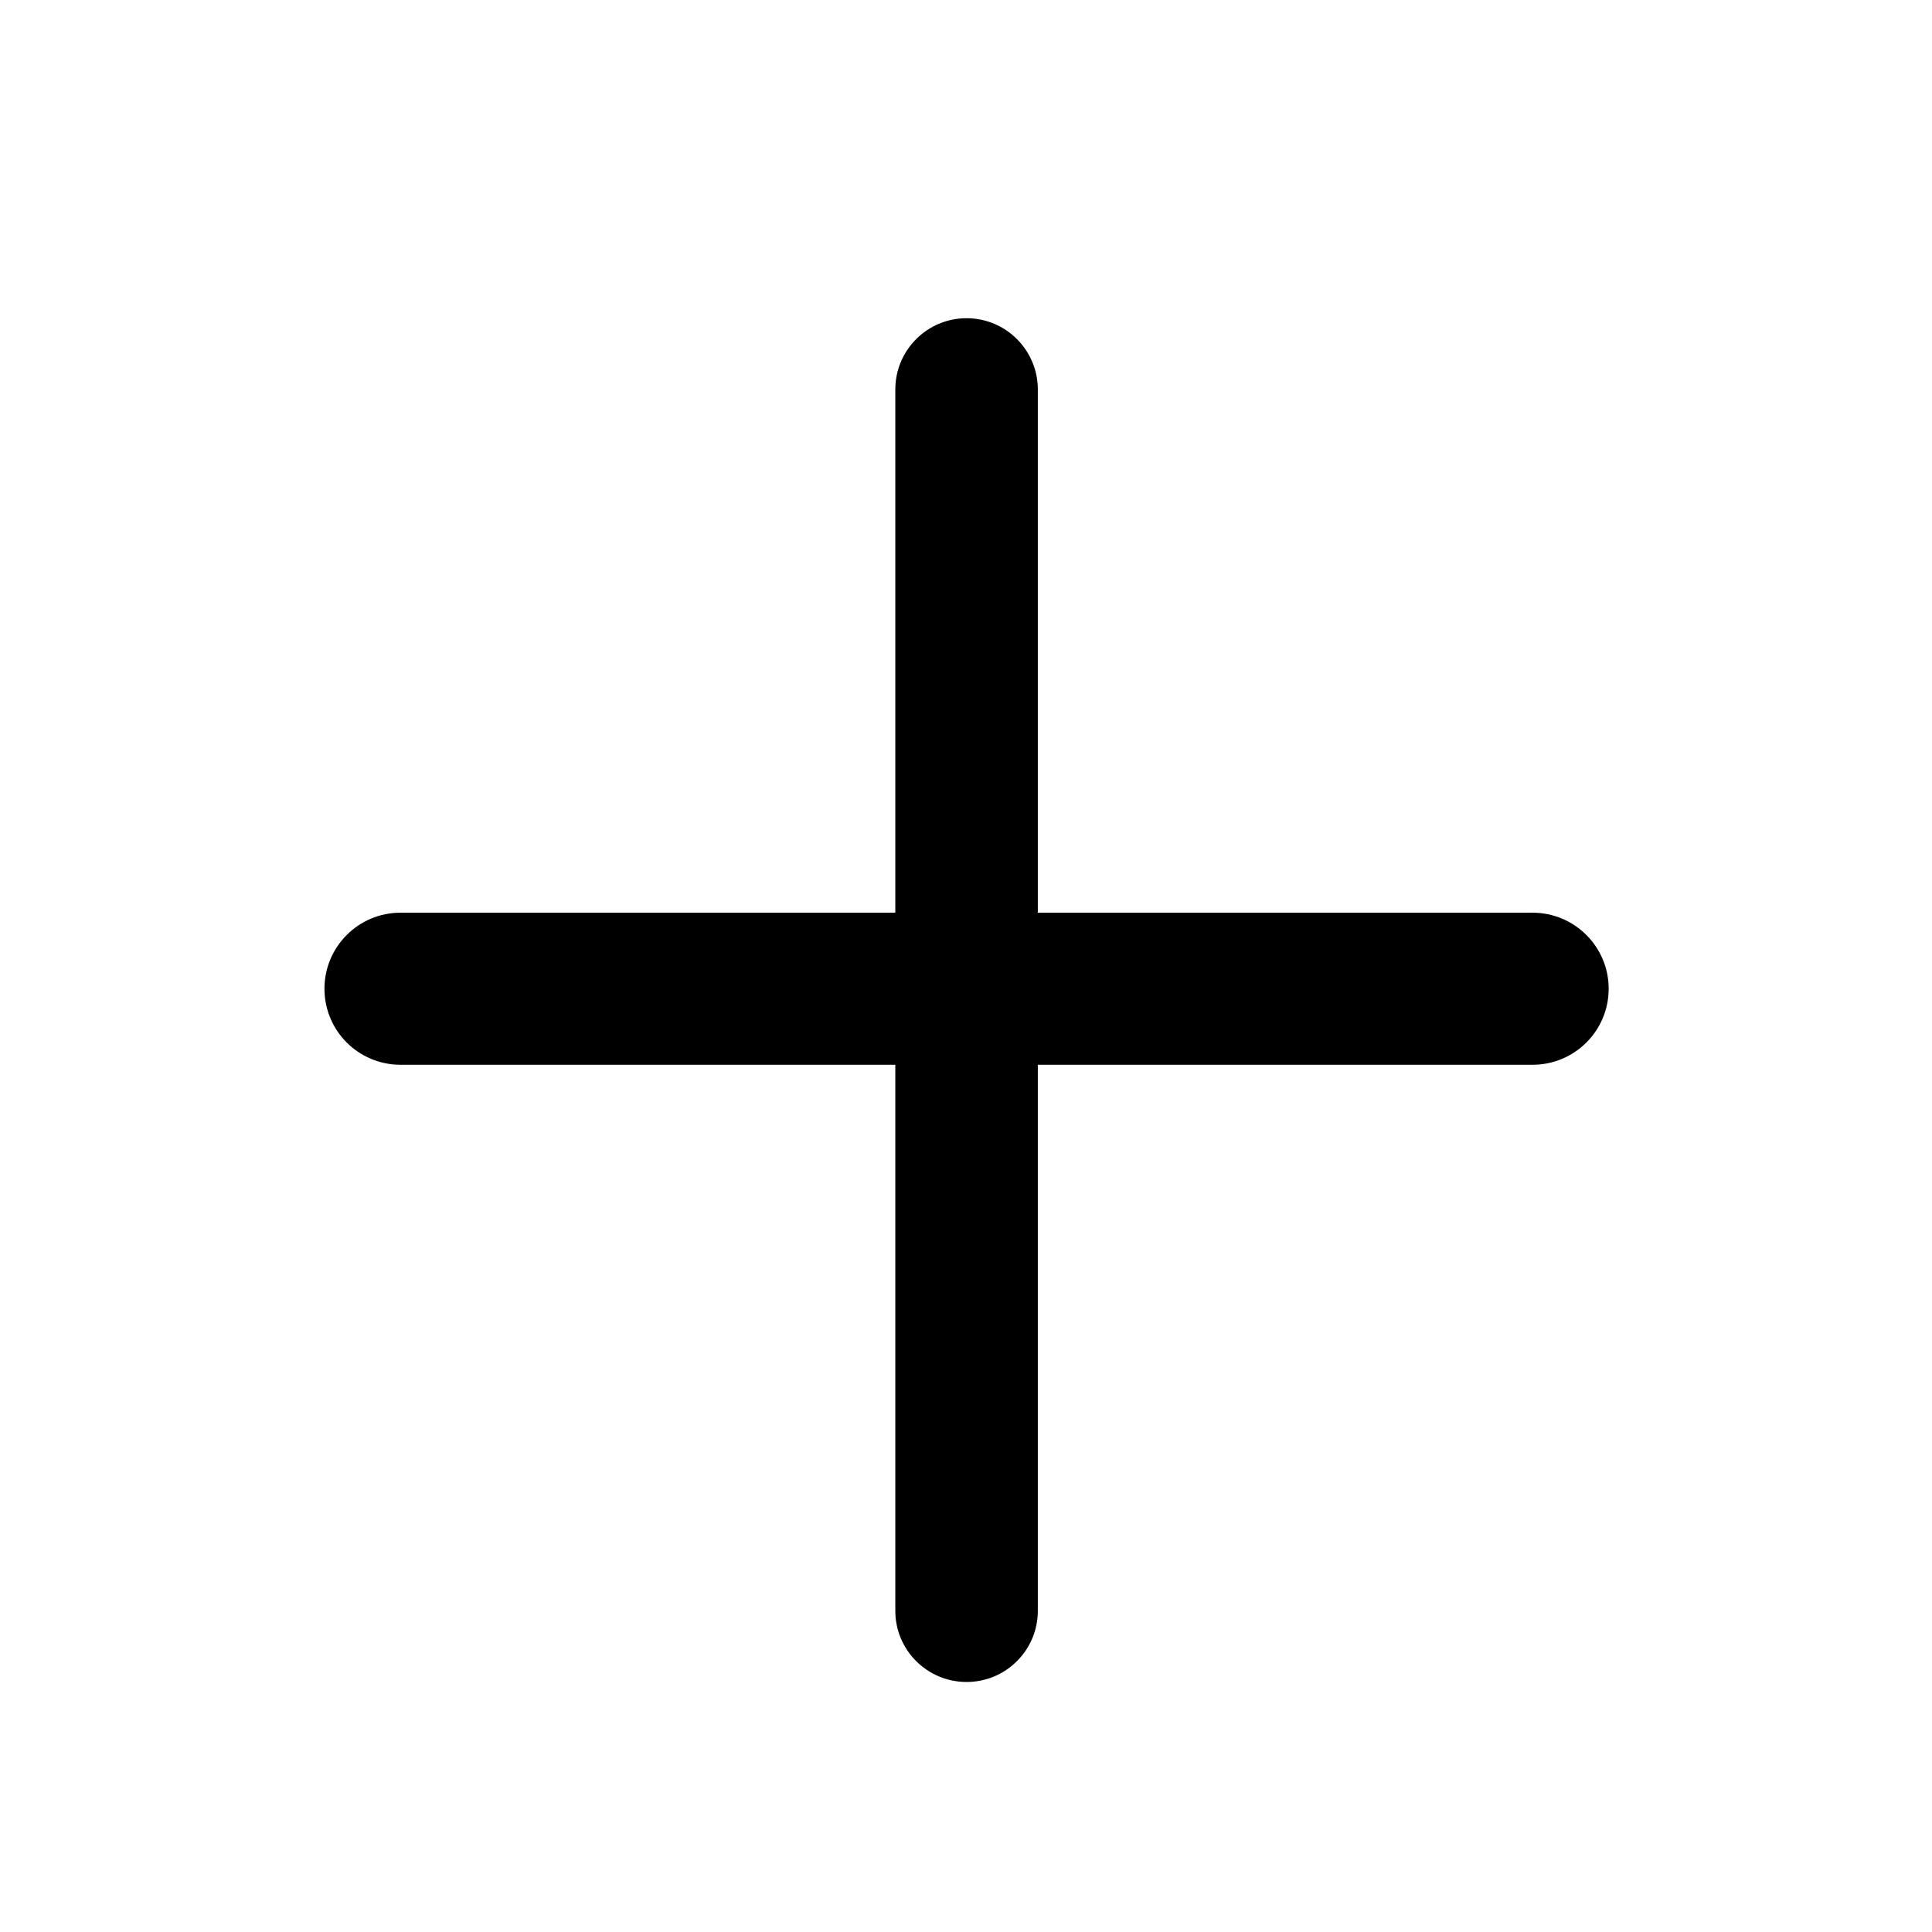 <svg width="17" height="17" viewBox="0 0 17 17" fill="none" xmlns="http://www.w3.org/2000/svg">
<mask id="mask0_102_571" style="mask-type:alpha" maskUnits="userSpaceOnUse" x="0" y="0" width="17" height="17">
<rect x="0.505" y="0.8" width="16" height="16" fill="#DCDCDC"/>
</mask>
<g mask="url(#mask0_102_571)">
<path d="M2.855 8.7C2.855 8.331 3.154 8.031 3.524 8.031L7.878 8.031L7.878 3.427C7.878 3.081 8.159 2.8 8.505 2.8V2.8C8.851 2.8 9.132 3.081 9.132 3.427L9.132 8.031L13.486 8.031C13.855 8.031 14.155 8.331 14.155 8.7V8.7C14.155 9.07 13.855 9.369 13.486 9.369L9.132 9.369L9.132 14.174C9.132 14.52 8.851 14.8 8.505 14.8V14.8C8.159 14.8 7.878 14.52 7.878 14.174L7.878 9.369L3.524 9.369C3.154 9.369 2.855 9.07 2.855 8.7V8.7Z" fill="black"/>
</g>
</svg>
